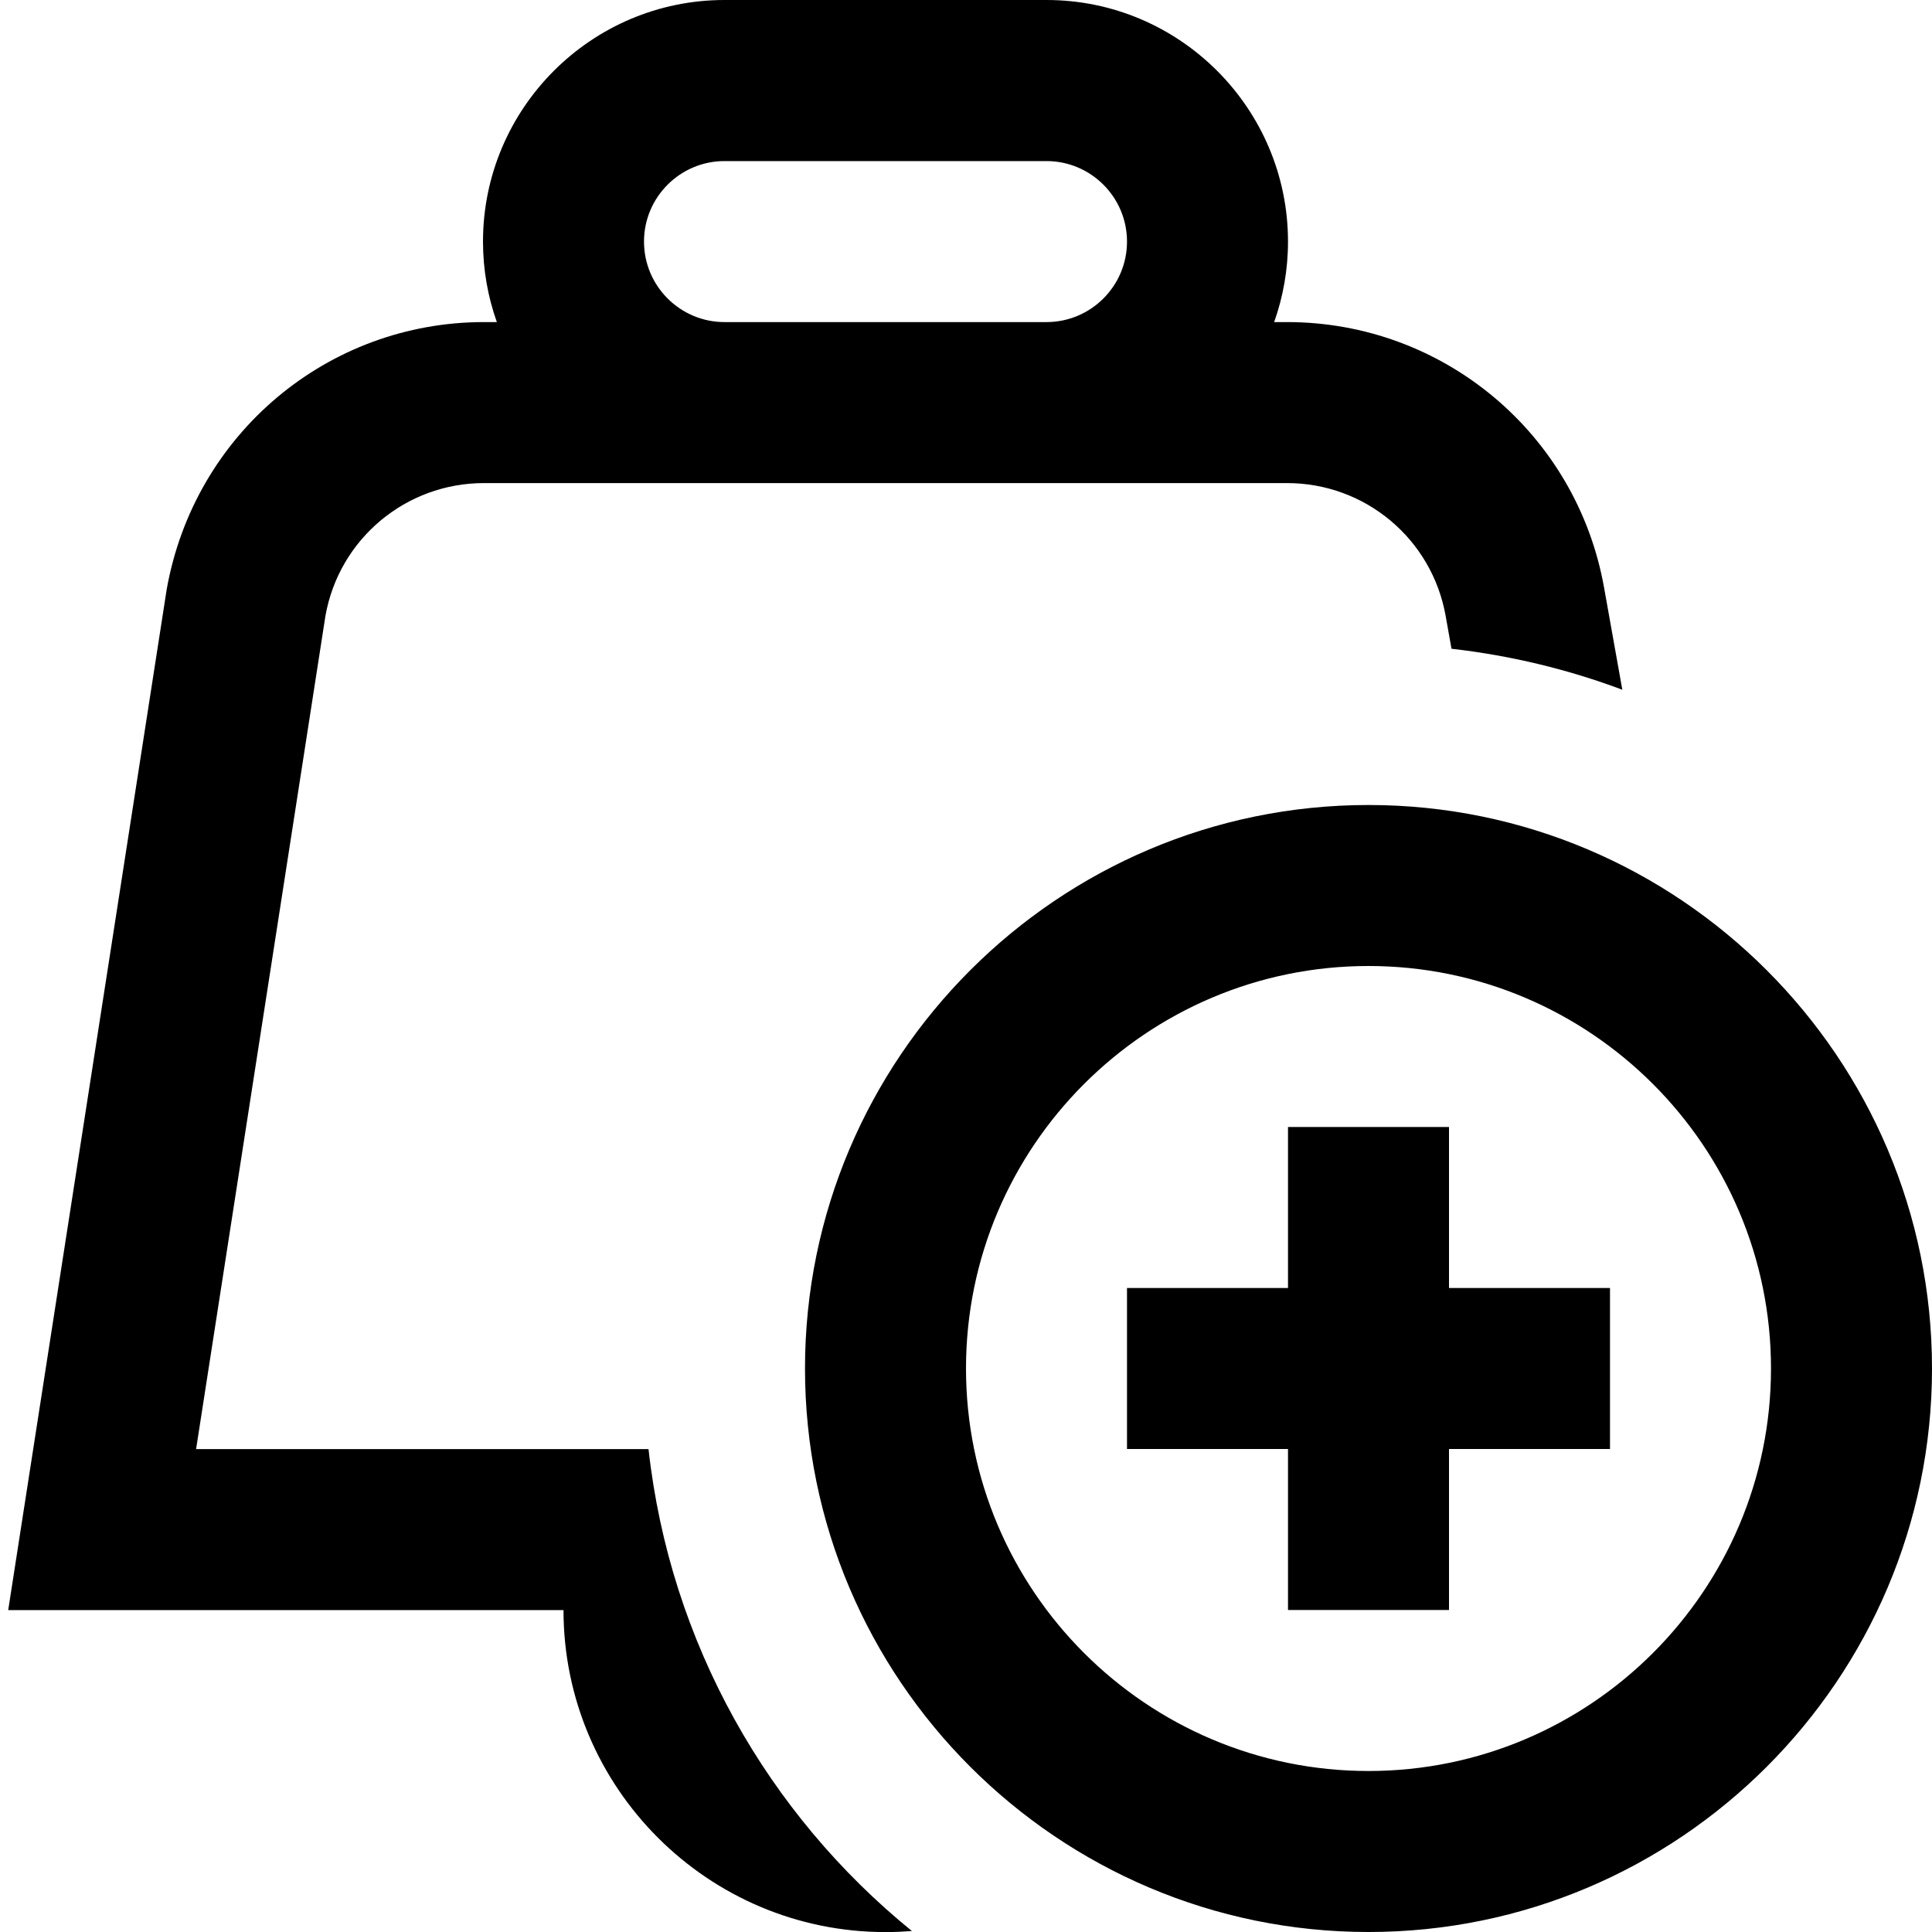 <?xml version="1.0" encoding="UTF-8"?>
<svg xmlns="http://www.w3.org/2000/svg" id="Layer_1" data-name="Layer 1" viewBox="0 0 24 24">
  <path d="m17,10c-3.86,0-7,3.141-7,7s3.14,7,7,7,7-3.141,7-7-3.14-7-7-7Zm0,12c-2.757,0-5-2.243-5-5s2.243-5,5-5,5,2.243,5,5-2.243,5-5,5Zm1-6h2v2h-2v2h-2v-2h-2v-2h2v-2h2v2Zm-9.944,2.001H2.436l1.607-10.352c.17-.955.999-1.648,1.969-1.648h9.977c.97,0,1.798.693,1.969,1.648l.073.41c.738.084,1.449.257,2.122.509l-.227-1.27c-.341-1.91-1.997-3.297-3.938-3.297h-.16c.111-.313.172-.649.172-1C16,1.347,14.654,0,13,0h-4C7.346,0,6,1.347,6,3.001c0,.351.061.687.172,1h-.16c-1.94,0-3.597,1.387-3.941,3.319L.102,20.001h6.898c0,2.206,1.794,4,4,4,.11,0,.22-.005.328-.013-1.787-1.452-3.005-3.576-3.272-5.987Zm-.056-15c0-.552.449-1,1-1h4c.551,0,1,.448,1,1s-.449,1-1,1h-4c-.551,0-1-.448-1-1Z"/>
</svg>
